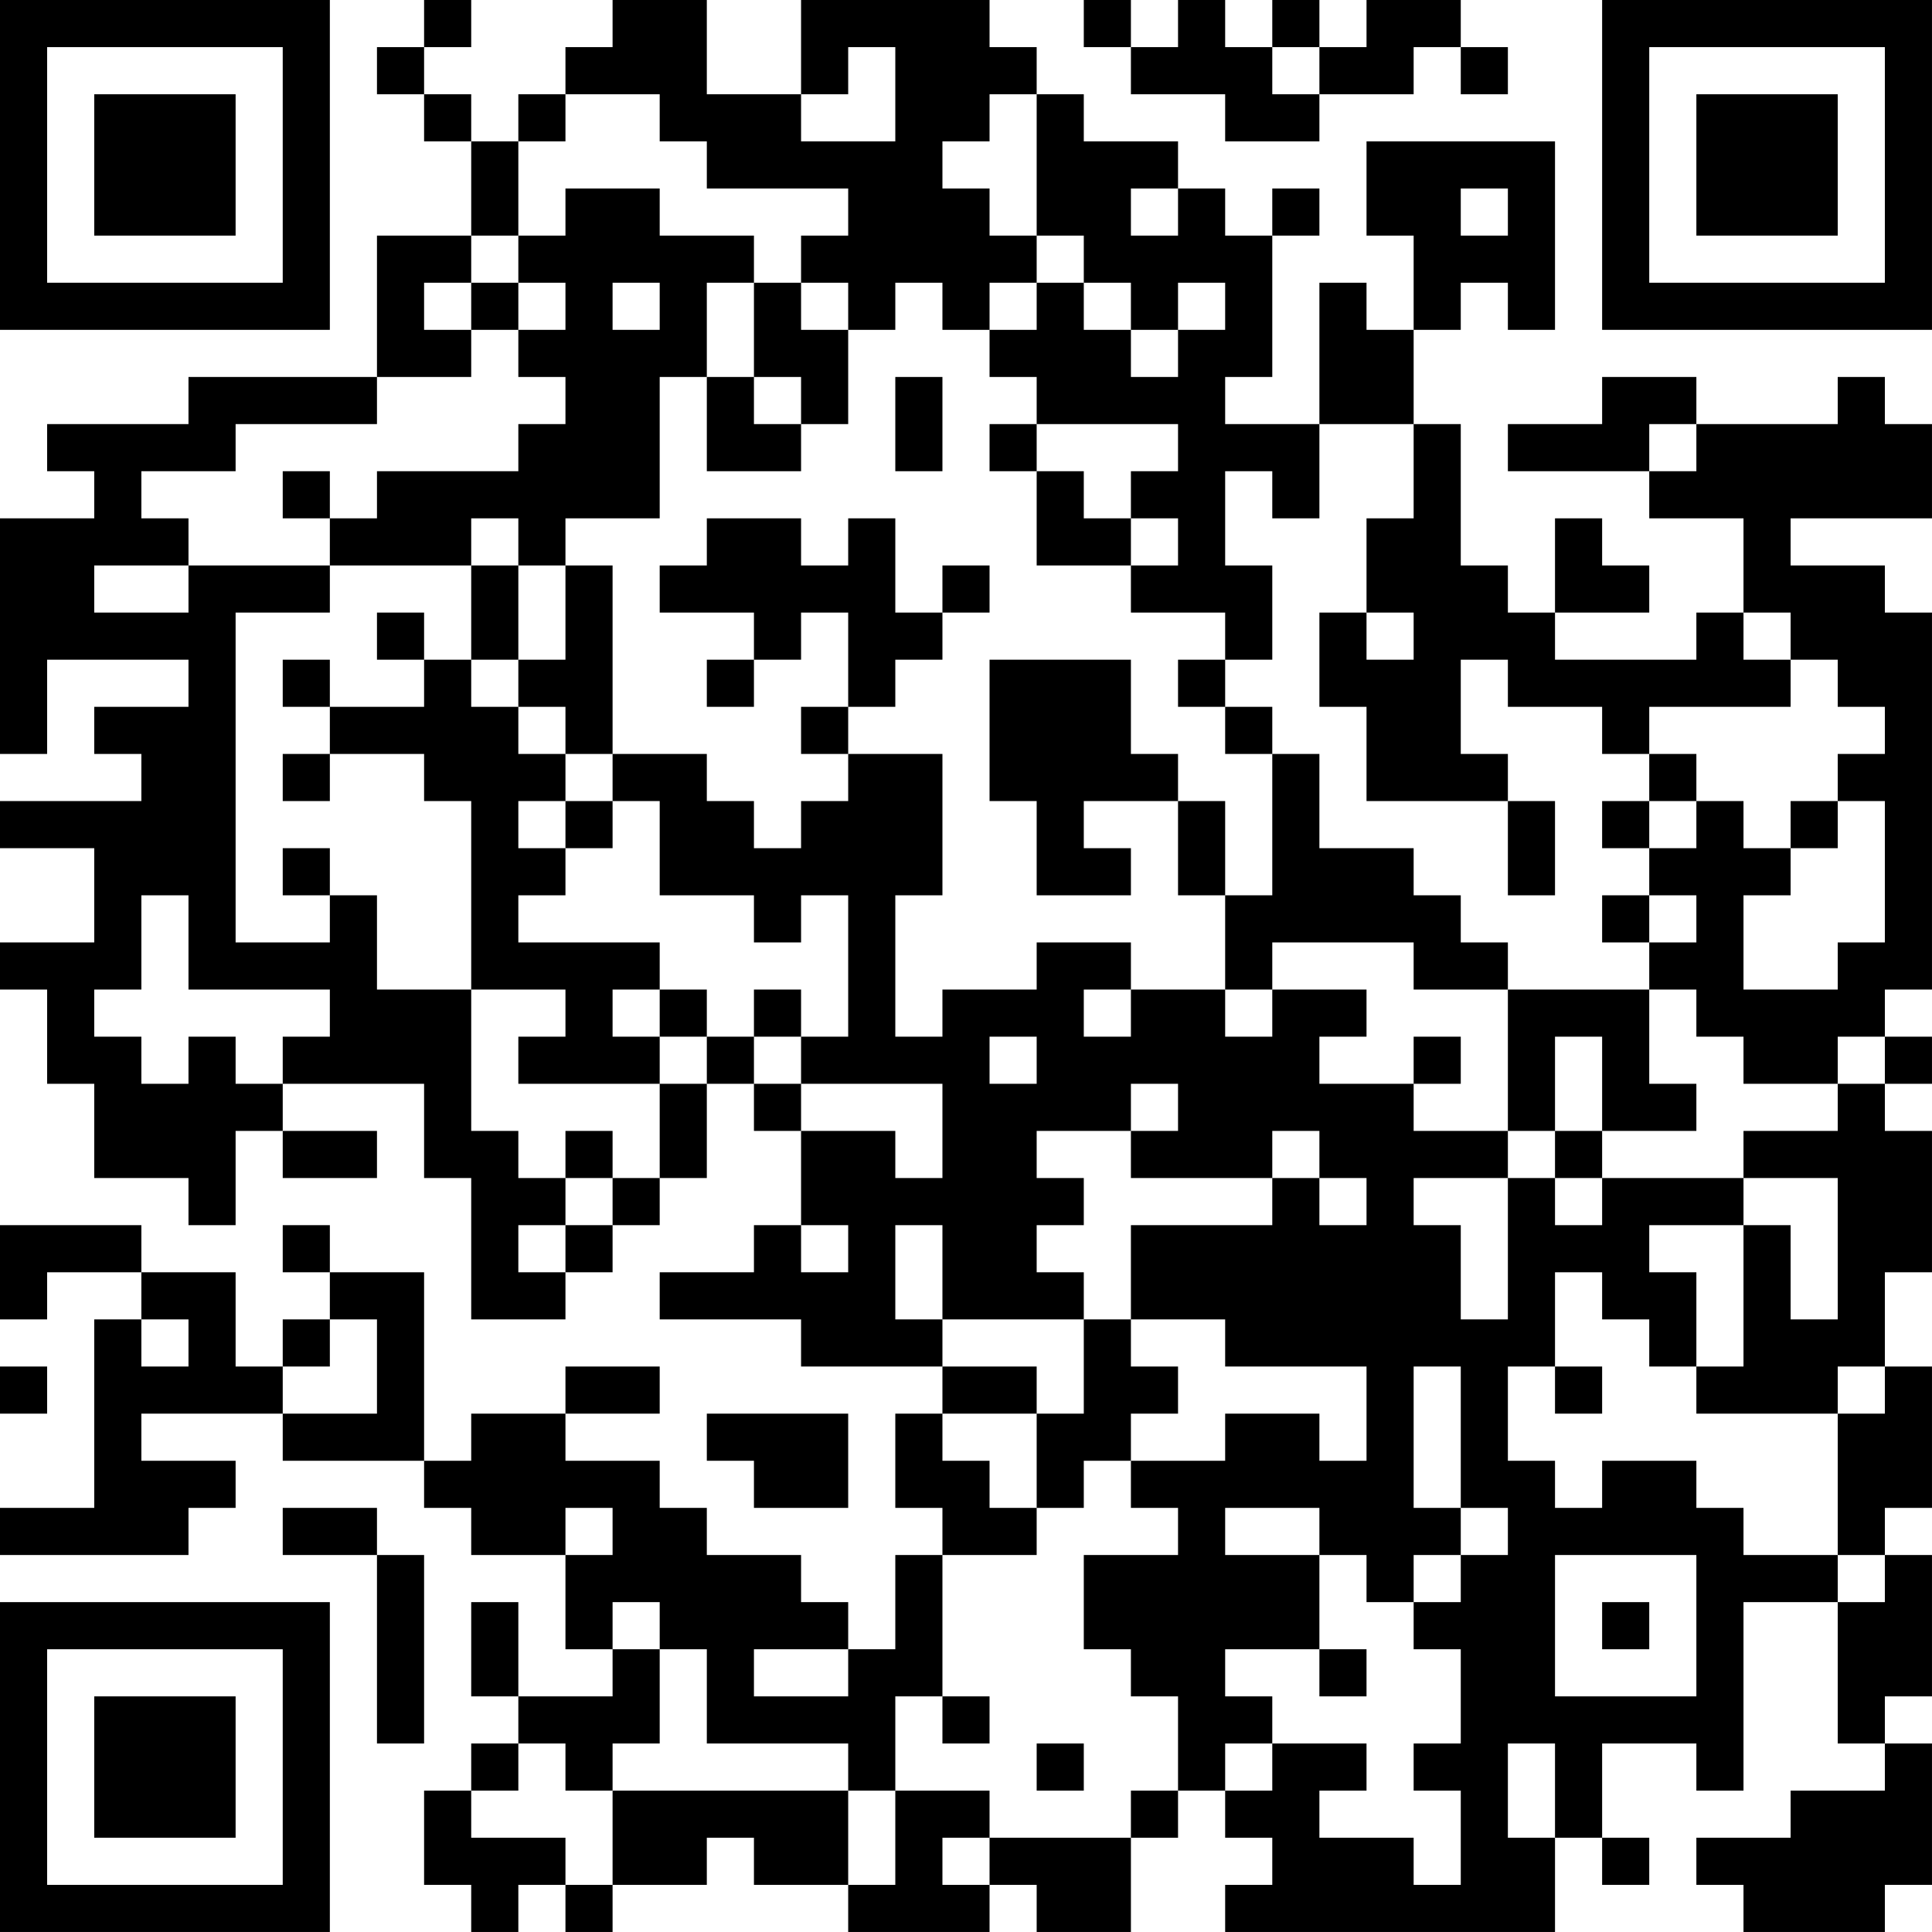 <?xml version="1.0" encoding="UTF-8"?>
<svg xmlns="http://www.w3.org/2000/svg" version="1.1" width="200" height="200" viewBox="0 0 200 200"><rect x="0" y="0" width="200" height="200" fill="#ffffff"/><g transform="scale(4.878)"><g transform="translate(0,0)"><path fill-rule="evenodd" d="M9 0L9 1L8 1L8 2L9 2L9 3L10 3L10 5L8 5L8 8L4 8L4 9L1 9L1 10L2 10L2 11L0 11L0 16L1 16L1 14L4 14L4 15L2 15L2 16L3 16L3 17L0 17L0 18L2 18L2 20L0 20L0 21L1 21L1 23L2 23L2 25L4 25L4 26L5 26L5 24L6 24L6 25L8 25L8 24L6 24L6 23L9 23L9 25L10 25L10 28L12 28L12 27L13 27L13 26L14 26L14 25L15 25L15 23L16 23L16 24L17 24L17 26L16 26L16 27L14 27L14 28L17 28L17 29L20 29L20 30L19 30L19 32L20 32L20 33L19 33L19 35L18 35L18 34L17 34L17 33L15 33L15 32L14 32L14 31L12 31L12 30L14 30L14 29L12 29L12 30L10 30L10 31L9 31L9 27L7 27L7 26L6 26L6 27L7 27L7 28L6 28L6 29L5 29L5 27L3 27L3 26L0 26L0 28L1 28L1 27L3 27L3 28L2 28L2 32L0 32L0 33L4 33L4 32L5 32L5 31L3 31L3 30L6 30L6 31L9 31L9 32L10 32L10 33L12 33L12 35L13 35L13 36L11 36L11 34L10 34L10 36L11 36L11 37L10 37L10 38L9 38L9 40L10 40L10 41L11 41L11 40L12 40L12 41L13 41L13 40L15 40L15 39L16 39L16 40L18 40L18 41L21 41L21 40L22 40L22 41L24 41L24 39L25 39L25 38L26 38L26 39L27 39L27 40L26 40L26 41L33 41L33 39L34 39L34 40L35 40L35 39L34 39L34 37L36 37L36 38L37 38L37 34L39 34L39 37L40 37L40 38L38 38L38 39L36 39L36 40L37 40L37 41L40 41L40 40L41 40L41 37L40 37L40 36L41 36L41 33L40 33L40 32L41 32L41 29L40 29L40 27L41 27L41 24L40 24L40 23L41 23L41 22L40 22L40 21L41 21L41 13L40 13L40 12L38 12L38 11L41 11L41 9L40 9L40 8L39 8L39 9L36 9L36 8L34 8L34 9L32 9L32 10L35 10L35 11L37 11L37 13L36 13L36 14L33 14L33 13L35 13L35 12L34 12L34 11L33 11L33 13L32 13L32 12L31 12L31 9L30 9L30 7L31 7L31 6L32 6L32 7L33 7L33 3L29 3L29 5L30 5L30 7L29 7L29 6L28 6L28 9L26 9L26 8L27 8L27 5L28 5L28 4L27 4L27 5L26 5L26 4L25 4L25 3L23 3L23 2L22 2L22 1L21 1L21 0L17 0L17 2L15 2L15 0L13 0L13 1L12 1L12 2L11 2L11 3L10 3L10 2L9 2L9 1L10 1L10 0ZM23 0L23 1L24 1L24 2L26 2L26 3L28 3L28 2L30 2L30 1L31 1L31 2L32 2L32 1L31 1L31 0L29 0L29 1L28 1L28 0L27 0L27 1L26 1L26 0L25 0L25 1L24 1L24 0ZM18 1L18 2L17 2L17 3L19 3L19 1ZM27 1L27 2L28 2L28 1ZM12 2L12 3L11 3L11 5L10 5L10 6L9 6L9 7L10 7L10 8L8 8L8 9L5 9L5 10L3 10L3 11L4 11L4 12L2 12L2 13L4 13L4 12L7 12L7 13L5 13L5 20L7 20L7 19L8 19L8 21L10 21L10 24L11 24L11 25L12 25L12 26L11 26L11 27L12 27L12 26L13 26L13 25L14 25L14 23L15 23L15 22L16 22L16 23L17 23L17 24L19 24L19 25L20 25L20 23L17 23L17 22L18 22L18 19L17 19L17 20L16 20L16 19L14 19L14 17L13 17L13 16L15 16L15 17L16 17L16 18L17 18L17 17L18 17L18 16L20 16L20 19L19 19L19 22L20 22L20 21L22 21L22 20L24 20L24 21L23 21L23 22L24 22L24 21L26 21L26 22L27 22L27 21L29 21L29 22L28 22L28 23L30 23L30 24L32 24L32 25L30 25L30 26L31 26L31 28L32 28L32 25L33 25L33 26L34 26L34 25L37 25L37 26L35 26L35 27L36 27L36 29L35 29L35 28L34 28L34 27L33 27L33 29L32 29L32 31L33 31L33 32L34 32L34 31L36 31L36 32L37 32L37 33L39 33L39 34L40 34L40 33L39 33L39 30L40 30L40 29L39 29L39 30L36 30L36 29L37 29L37 26L38 26L38 28L39 28L39 25L37 25L37 24L39 24L39 23L40 23L40 22L39 22L39 23L37 23L37 22L36 22L36 21L35 21L35 20L36 20L36 19L35 19L35 18L36 18L36 17L37 17L37 18L38 18L38 19L37 19L37 21L39 21L39 20L40 20L40 17L39 17L39 16L40 16L40 15L39 15L39 14L38 14L38 13L37 13L37 14L38 14L38 15L35 15L35 16L34 16L34 15L32 15L32 14L31 14L31 16L32 16L32 17L29 17L29 15L28 15L28 13L29 13L29 14L30 14L30 13L29 13L29 11L30 11L30 9L28 9L28 11L27 11L27 10L26 10L26 12L27 12L27 14L26 14L26 13L24 13L24 12L25 12L25 11L24 11L24 10L25 10L25 9L22 9L22 8L21 8L21 7L22 7L22 6L23 6L23 7L24 7L24 8L25 8L25 7L26 7L26 6L25 6L25 7L24 7L24 6L23 6L23 5L22 5L22 2L21 2L21 3L20 3L20 4L21 4L21 5L22 5L22 6L21 6L21 7L20 7L20 6L19 6L19 7L18 7L18 6L17 6L17 5L18 5L18 4L15 4L15 3L14 3L14 2ZM12 4L12 5L11 5L11 6L10 6L10 7L11 7L11 8L12 8L12 9L11 9L11 10L8 10L8 11L7 11L7 10L6 10L6 11L7 11L7 12L10 12L10 14L9 14L9 13L8 13L8 14L9 14L9 15L7 15L7 14L6 14L6 15L7 15L7 16L6 16L6 17L7 17L7 16L9 16L9 17L10 17L10 21L12 21L12 22L11 22L11 23L14 23L14 22L15 22L15 21L14 21L14 20L11 20L11 19L12 19L12 18L13 18L13 17L12 17L12 16L13 16L13 12L12 12L12 11L14 11L14 8L15 8L15 10L17 10L17 9L18 9L18 7L17 7L17 6L16 6L16 5L14 5L14 4ZM24 4L24 5L25 5L25 4ZM31 4L31 5L32 5L32 4ZM11 6L11 7L12 7L12 6ZM13 6L13 7L14 7L14 6ZM15 6L15 8L16 8L16 9L17 9L17 8L16 8L16 6ZM19 8L19 10L20 10L20 8ZM21 9L21 10L22 10L22 12L24 12L24 11L23 11L23 10L22 10L22 9ZM35 9L35 10L36 10L36 9ZM10 11L10 12L11 12L11 14L10 14L10 15L11 15L11 16L12 16L12 15L11 15L11 14L12 14L12 12L11 12L11 11ZM15 11L15 12L14 12L14 13L16 13L16 14L15 14L15 15L16 15L16 14L17 14L17 13L18 13L18 15L17 15L17 16L18 16L18 15L19 15L19 14L20 14L20 13L21 13L21 12L20 12L20 13L19 13L19 11L18 11L18 12L17 12L17 11ZM21 14L21 17L22 17L22 19L24 19L24 18L23 18L23 17L25 17L25 19L26 19L26 21L27 21L27 20L30 20L30 21L32 21L32 24L33 24L33 25L34 25L34 24L36 24L36 23L35 23L35 21L32 21L32 20L31 20L31 19L30 19L30 18L28 18L28 16L27 16L27 15L26 15L26 14L25 14L25 15L26 15L26 16L27 16L27 19L26 19L26 17L25 17L25 16L24 16L24 14ZM35 16L35 17L34 17L34 18L35 18L35 17L36 17L36 16ZM11 17L11 18L12 18L12 17ZM32 17L32 19L33 19L33 17ZM38 17L38 18L39 18L39 17ZM6 18L6 19L7 19L7 18ZM3 19L3 21L2 21L2 22L3 22L3 23L4 23L4 22L5 22L5 23L6 23L6 22L7 22L7 21L4 21L4 19ZM34 19L34 20L35 20L35 19ZM13 21L13 22L14 22L14 21ZM16 21L16 22L17 22L17 21ZM21 22L21 23L22 23L22 22ZM30 22L30 23L31 23L31 22ZM33 22L33 24L34 24L34 22ZM24 23L24 24L22 24L22 25L23 25L23 26L22 26L22 27L23 27L23 28L20 28L20 26L19 26L19 28L20 28L20 29L22 29L22 30L20 30L20 31L21 31L21 32L22 32L22 33L20 33L20 36L19 36L19 38L18 38L18 37L15 37L15 35L14 35L14 34L13 34L13 35L14 35L14 37L13 37L13 38L12 38L12 37L11 37L11 38L10 38L10 39L12 39L12 40L13 40L13 38L18 38L18 40L19 40L19 38L21 38L21 39L20 39L20 40L21 40L21 39L24 39L24 38L25 38L25 36L24 36L24 35L23 35L23 33L25 33L25 32L24 32L24 31L26 31L26 30L28 30L28 31L29 31L29 29L26 29L26 28L24 28L24 26L27 26L27 25L28 25L28 26L29 26L29 25L28 25L28 24L27 24L27 25L24 25L24 24L25 24L25 23ZM12 24L12 25L13 25L13 24ZM17 26L17 27L18 27L18 26ZM3 28L3 29L4 29L4 28ZM7 28L7 29L6 29L6 30L8 30L8 28ZM23 28L23 30L22 30L22 32L23 32L23 31L24 31L24 30L25 30L25 29L24 29L24 28ZM0 29L0 30L1 30L1 29ZM30 29L30 32L31 32L31 33L30 33L30 34L29 34L29 33L28 33L28 32L26 32L26 33L28 33L28 35L26 35L26 36L27 36L27 37L26 37L26 38L27 38L27 37L29 37L29 38L28 38L28 39L30 39L30 40L31 40L31 38L30 38L30 37L31 37L31 35L30 35L30 34L31 34L31 33L32 33L32 32L31 32L31 29ZM33 29L33 30L34 30L34 29ZM15 30L15 31L16 31L16 32L18 32L18 30ZM6 32L6 33L8 33L8 37L9 37L9 33L8 33L8 32ZM12 32L12 33L13 33L13 32ZM33 33L33 36L36 36L36 33ZM34 34L34 35L35 35L35 34ZM16 35L16 36L18 36L18 35ZM28 35L28 36L29 36L29 35ZM20 36L20 37L21 37L21 36ZM22 37L22 38L23 38L23 37ZM32 37L32 39L33 39L33 37ZM0 0L0 7L7 7L7 0ZM1 1L1 6L6 6L6 1ZM2 2L2 5L5 5L5 2ZM34 0L34 7L41 7L41 0ZM35 1L35 6L40 6L40 1ZM36 2L36 5L39 5L39 2ZM0 34L0 41L7 41L7 34ZM1 35L1 40L6 40L6 35ZM2 36L2 39L5 39L5 36Z" fill="#000000"/></g></g></svg>
